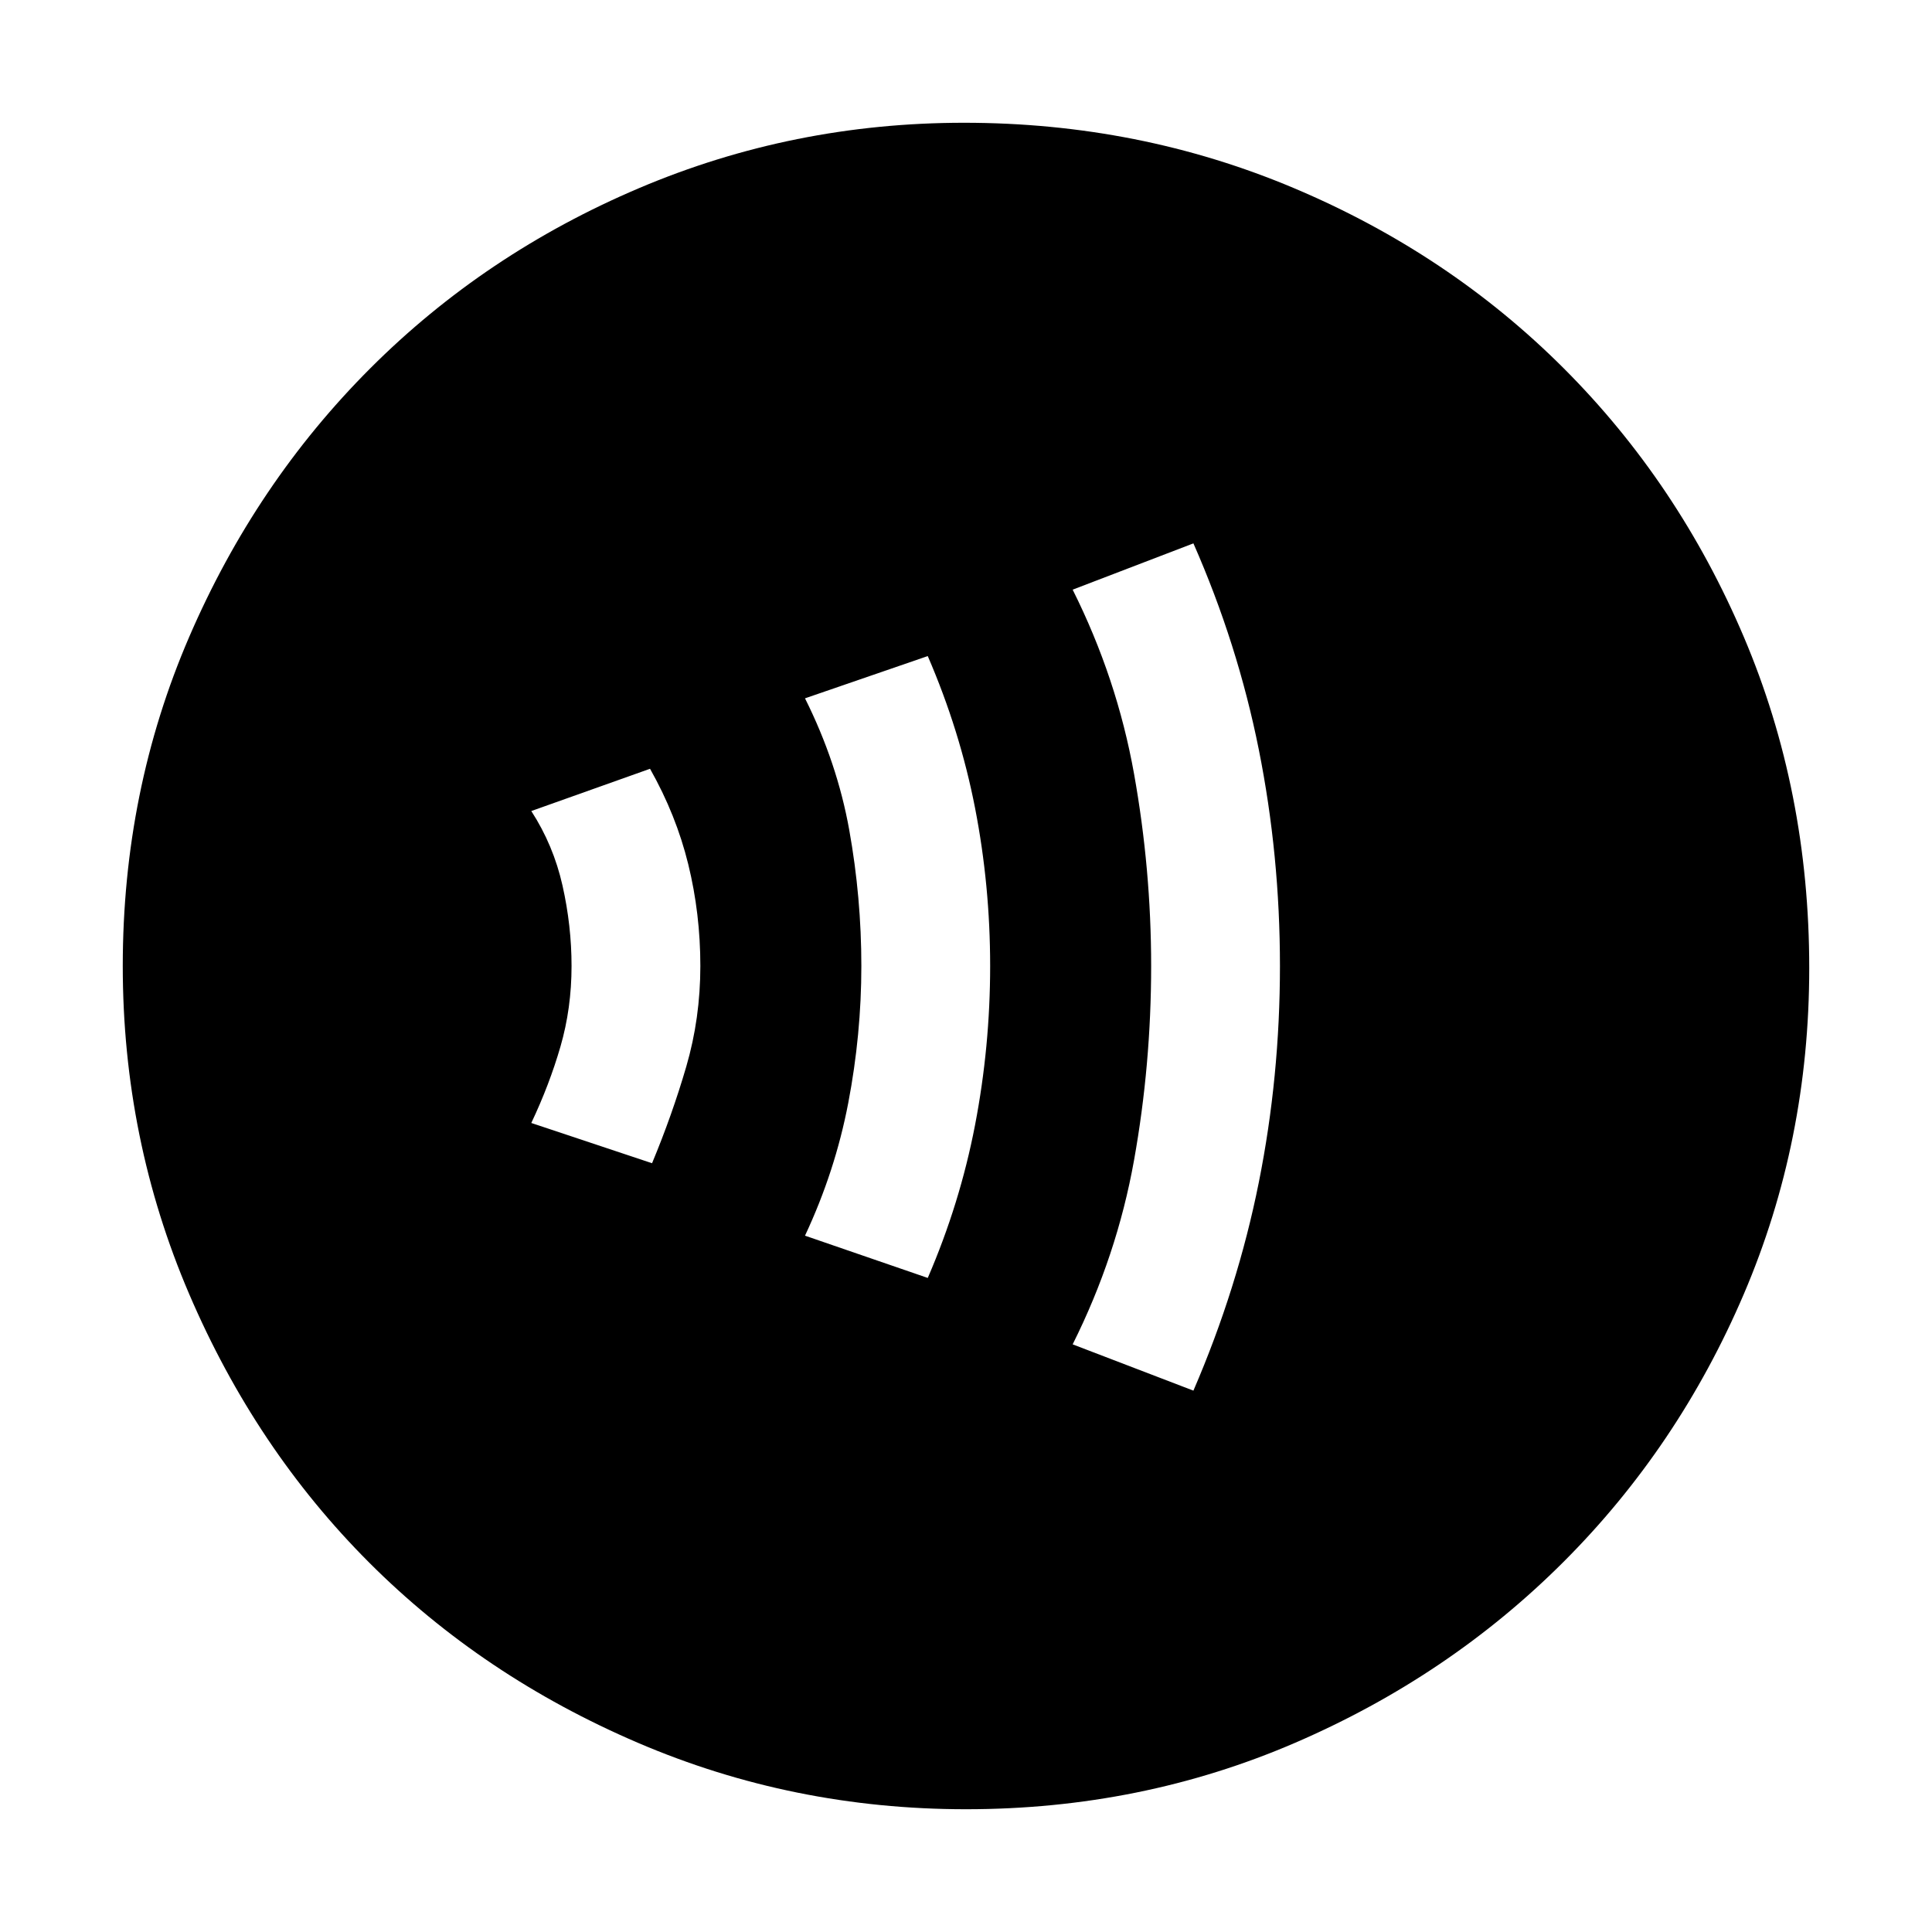 <svg xmlns="http://www.w3.org/2000/svg" height="48" width="48"><path d="M16.2 28.9q.5-1.2.85-2.4t.35-2.5q0-1.3-.3-2.525-.3-1.225-.95-2.375l-2.95 1.05q.55.85.775 1.85.225 1 .225 2 0 1.05-.275 2t-.725 1.9Zm6.85 2.85q.8-1.85 1.175-3.8Q24.6 26 24.6 24t-.375-3.925Q23.85 18.15 23.05 16.3L20 17.35q.8 1.6 1.1 3.275.3 1.675.3 3.375t-.325 3.4Q20.75 29.1 20 30.7Zm6.6 2.8q1.1-2.55 1.625-5.175Q31.8 26.75 31.8 24t-.525-5.375Q30.75 16 29.65 13.5l-3 1.15q1.1 2.2 1.525 4.575Q28.6 21.6 28.6 24q0 2.45-.425 4.825T26.65 33.4ZM24 44.95q-4.3 0-8.15-1.65-3.85-1.65-6.675-4.475Q6.35 36 4.7 32.15 3.05 28.3 3.05 24q0-4.35 1.65-8.175Q6.35 12 9.2 9.15q2.85-2.85 6.675-4.475Q19.7 3.05 23.95 3.05q4.35 0 8.2 1.625Q36 6.3 38.85 9.15q2.85 2.85 4.475 6.675 1.625 3.825 1.625 8.225 0 4.3-1.625 8.1T38.85 38.8q-2.85 2.85-6.675 4.5Q28.35 44.95 24 44.95Z"/></svg>